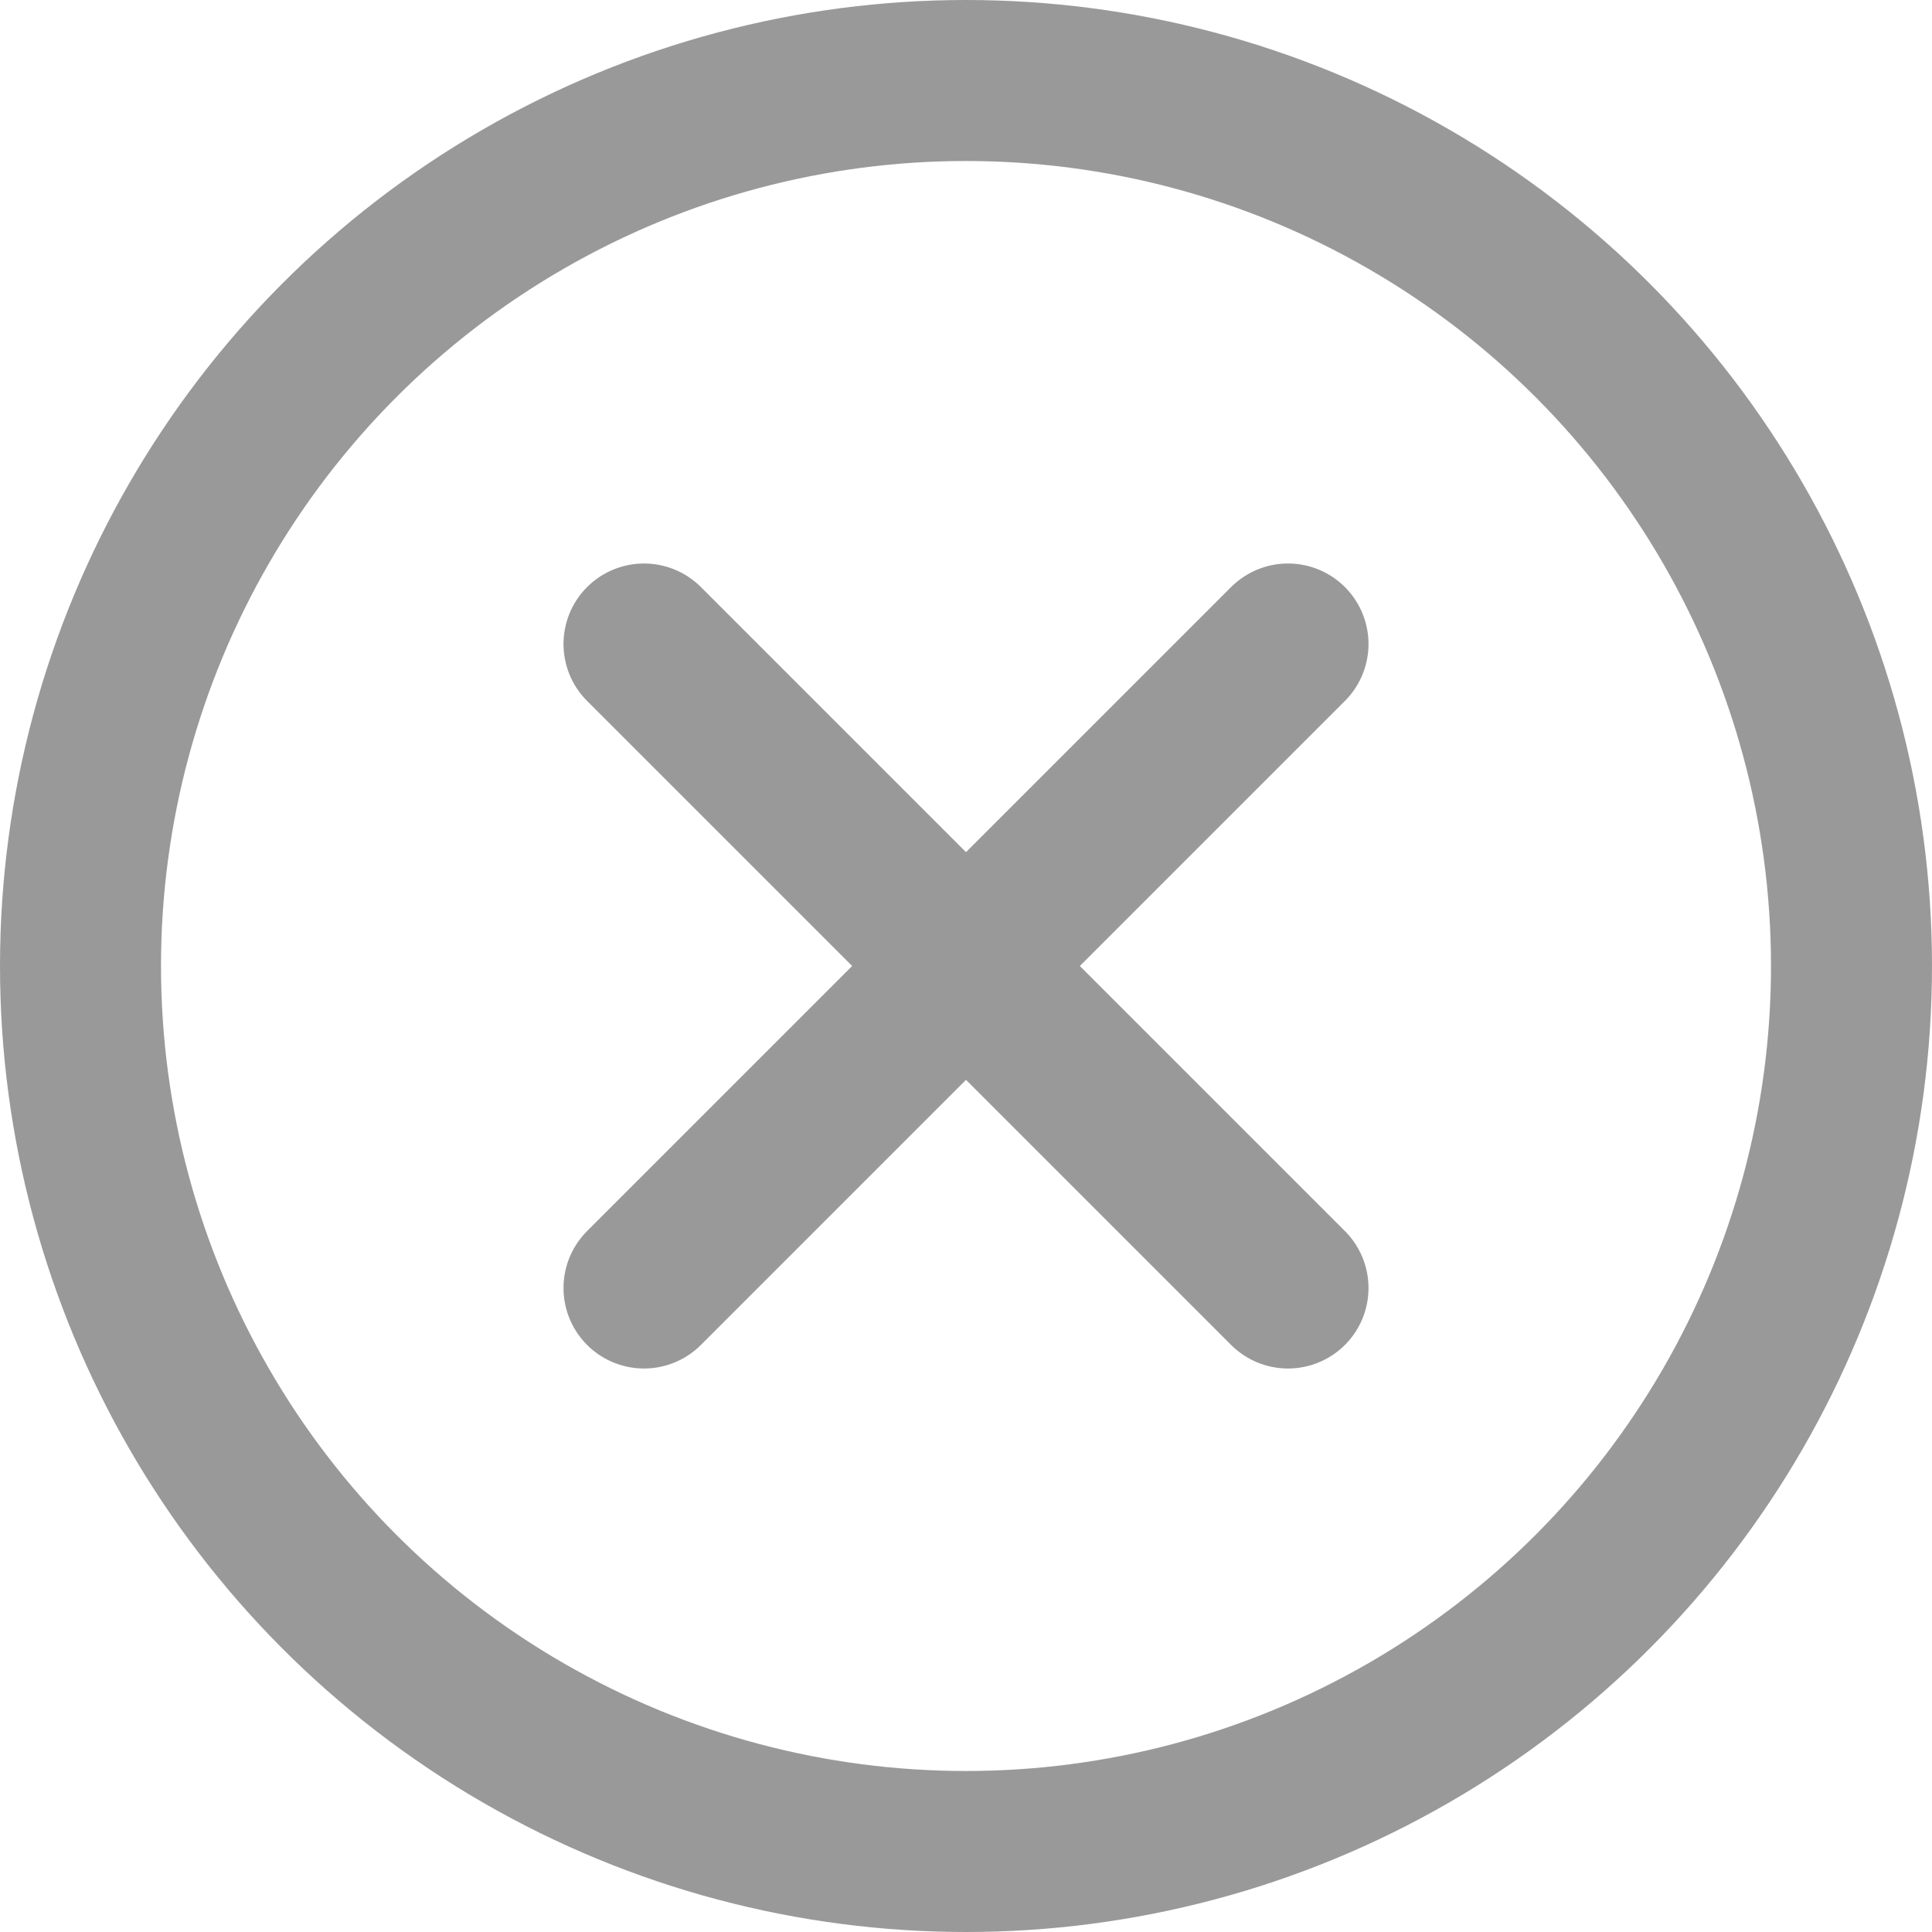 <svg width="12" height="12" viewBox="0 0 12 12" fill="none" xmlns="http://www.w3.org/2000/svg">
<circle cx="6" cy="6" r="5.5" stroke="#999999"/>
<path d="M8 4L4 8" stroke="#999999" stroke-linecap="round"/>
<path d="M4 4L8 8" stroke="#999999" stroke-linecap="round"/>
</svg>
